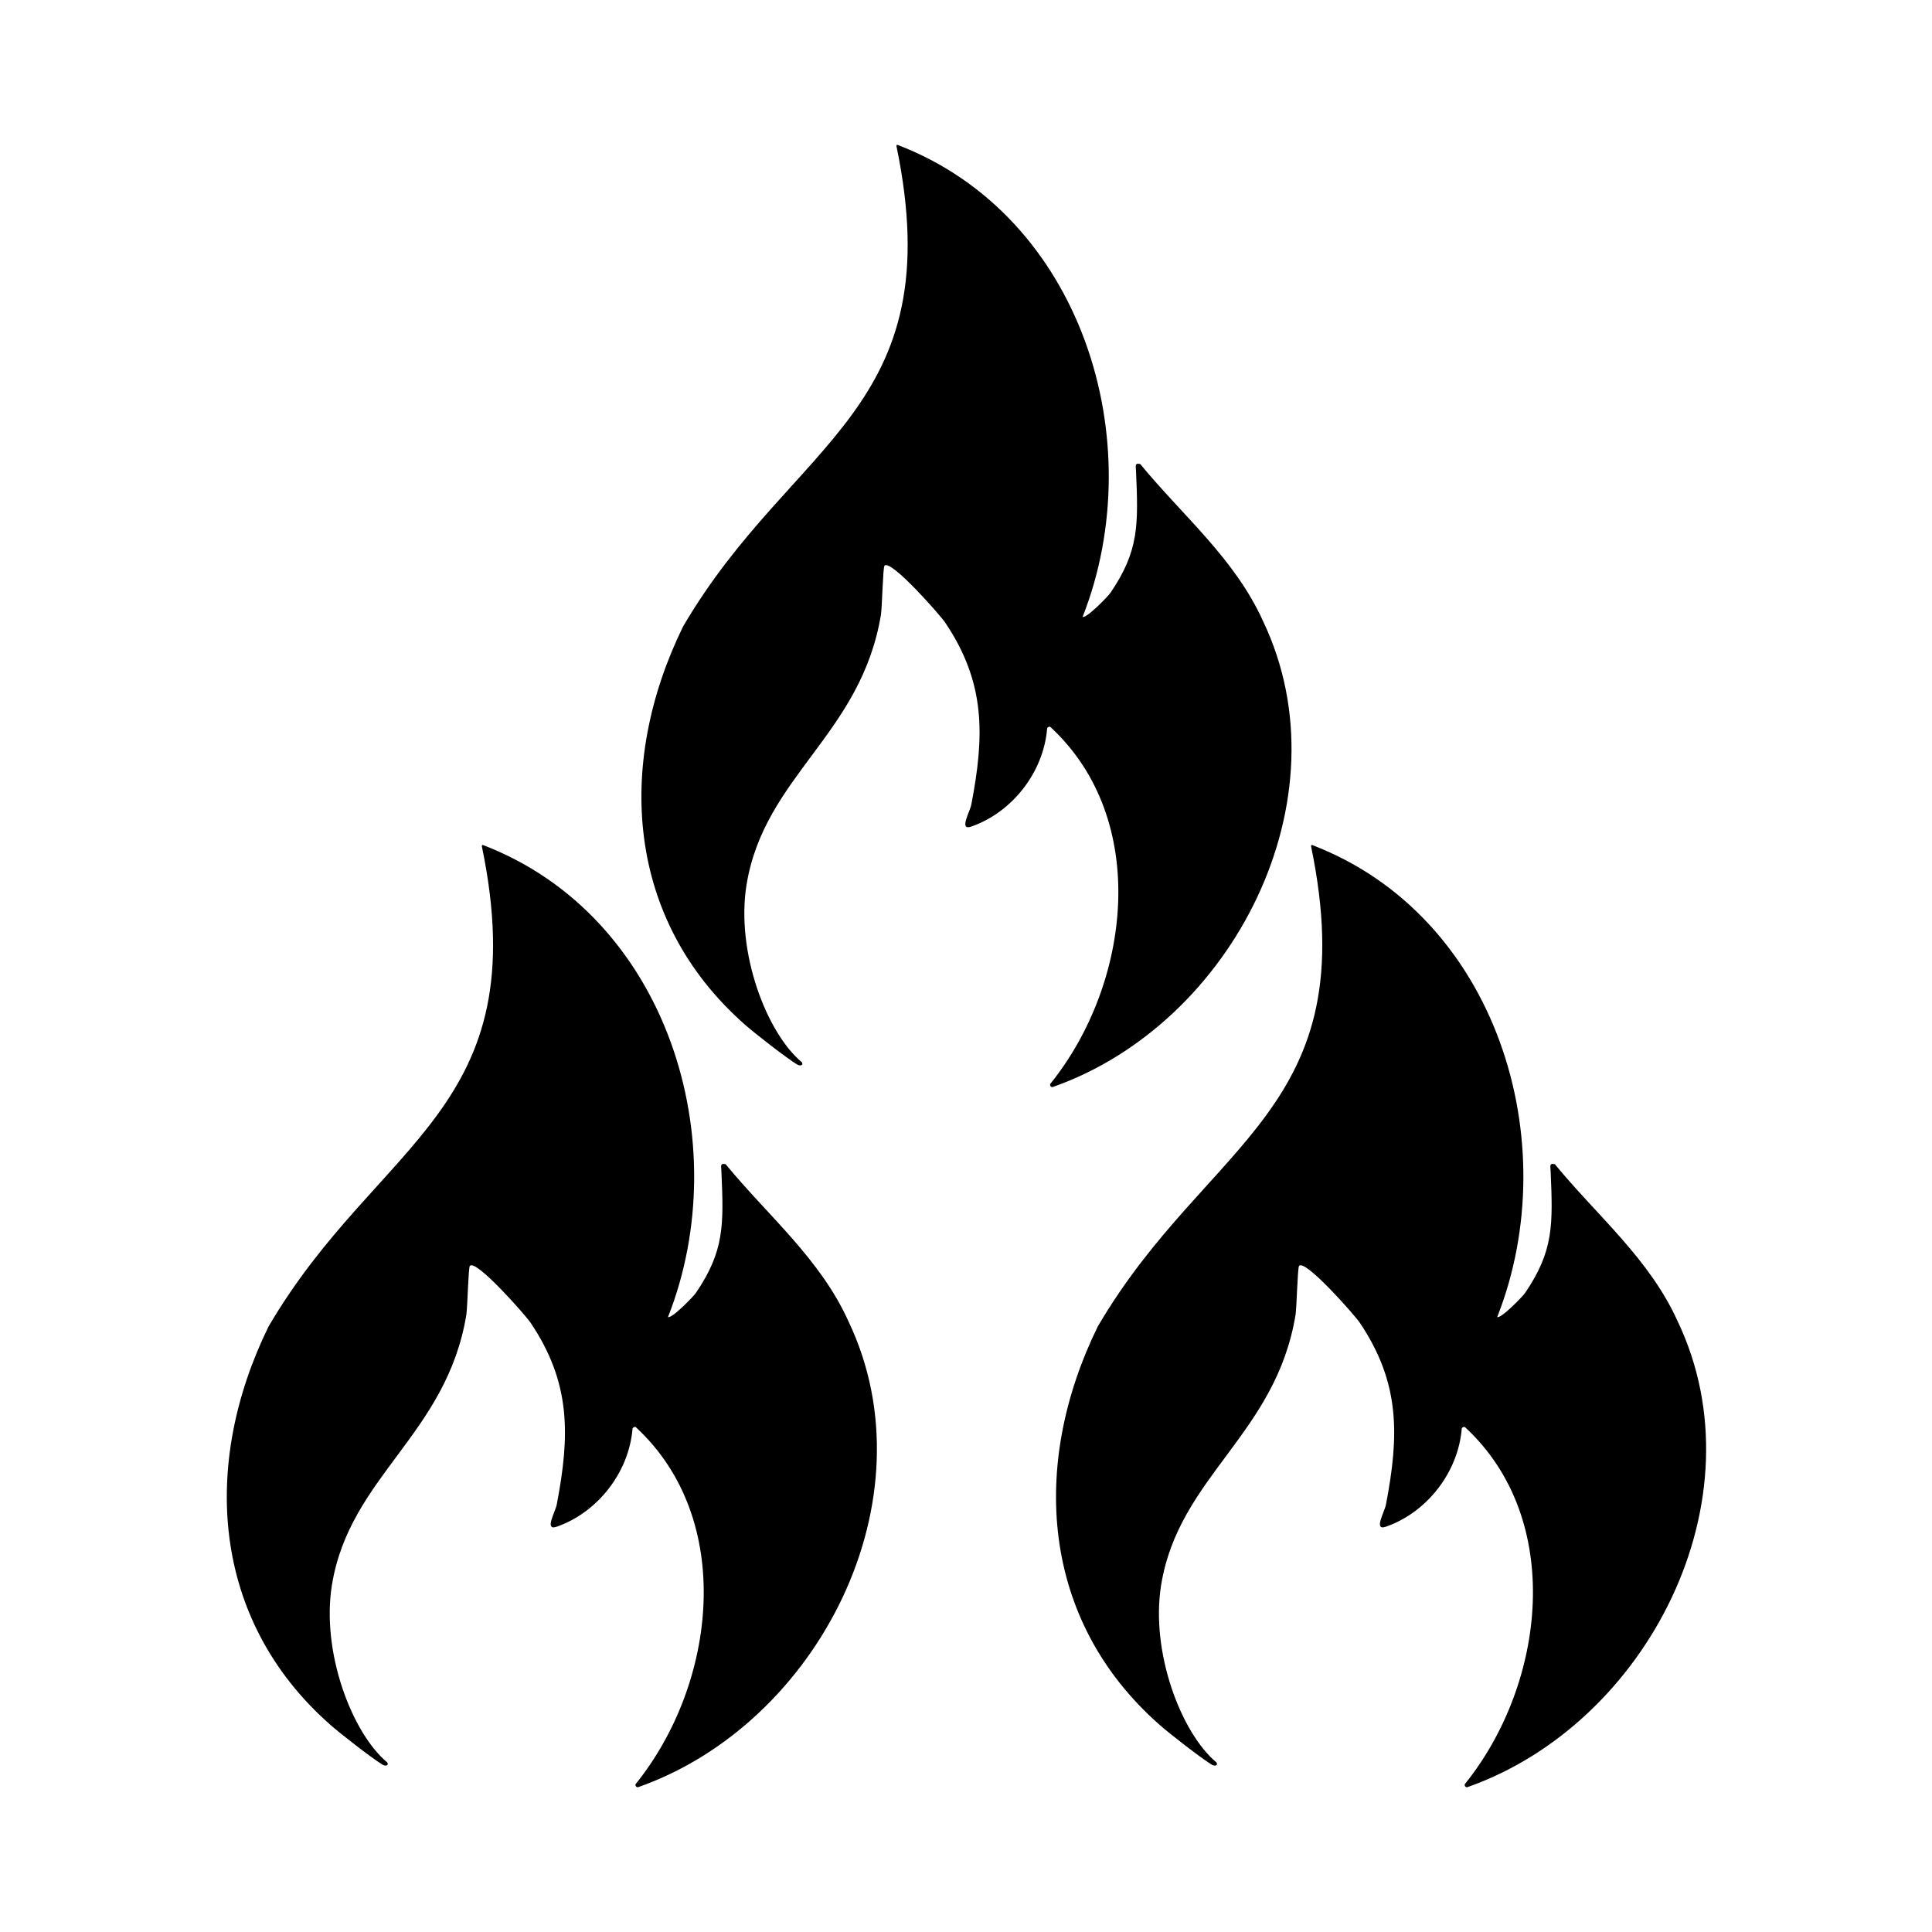<?xml version="1.0" encoding="UTF-8"?>
<svg id="Layer_1" data-name="Layer 1" xmlns="http://www.w3.org/2000/svg" viewBox="0 0 50 50">
  <path d="M28.01,15.96c.08.08.67-.53.73-.62.74-1.09.72-1.76.66-3.15,0-.11-.05-.22.11-.18,1.1,1.34,2.45,2.45,3.18,4.07,2.19,4.6-.78,10.41-5.44,12.05-.05.02-.1-.05-.06-.09,2.08-2.59,2.58-6.83,0-9.22-.03-.03-.08,0-.09.03-.09,1.13-.9,2.17-1.96,2.54-.34.12-.03-.39,0-.58.34-1.78.37-3.14-.68-4.7-.12-.18-1.41-1.65-1.57-1.47-.04.05-.06,1.04-.09,1.26-.51,3.11-3.02,4.18-3.48,7-.28,1.74.52,3.83,1.43,4.59.05.07-.03.11-.12.06-.29-.18-1.09-.8-1.36-1.04-3.07-2.71-3.34-6.73-1.59-10.3,2.84-4.85,6.94-5.58,5.52-12.43,0-.02.01-.04.03-.03,4.78,1.83,6.57,7.68,4.79,12.21Z"/>
  <path d="M17.28,34.08c.08.08.67-.53.73-.62.74-1.09.72-1.76.66-3.15,0-.11-.05-.22.11-.18,1.1,1.34,2.45,2.45,3.18,4.07,2.19,4.6-.78,10.41-5.44,12.05-.05.02-.1-.05-.06-.09,2.08-2.59,2.58-6.83,0-9.22-.03-.03-.08,0-.09.03-.09,1.13-.9,2.17-1.96,2.54-.34.12-.03-.39,0-.58.34-1.78.37-3.14-.68-4.7-.12-.18-1.41-1.65-1.57-1.47-.04.05-.06,1.04-.09,1.26-.51,3.11-3.02,4.18-3.48,7-.28,1.74.52,3.83,1.43,4.59.05.07-.03.11-.12.06-.29-.18-1.09-.8-1.36-1.04-3.07-2.71-3.34-6.73-1.59-10.3,2.84-4.85,6.94-5.58,5.52-12.43,0-.02.01-.04.03-.03,4.78,1.83,6.57,7.68,4.79,12.21Z"/>
  <path d="M38.74,34.08c.08.08.67-.53.73-.62.74-1.09.72-1.76.66-3.15,0-.11-.05-.22.11-.18,1.1,1.34,2.45,2.45,3.18,4.07,2.19,4.6-.78,10.41-5.44,12.05-.05.02-.1-.05-.06-.09,2.08-2.59,2.58-6.83,0-9.22-.03-.03-.08,0-.09.03-.09,1.13-.9,2.17-1.96,2.54-.34.12-.03-.39,0-.58.34-1.78.37-3.14-.68-4.7-.12-.18-1.41-1.65-1.57-1.47-.04.05-.06,1.04-.09,1.26-.51,3.11-3.02,4.18-3.48,7-.28,1.74.52,3.83,1.43,4.59.05.07-.03.11-.12.06-.29-.18-1.09-.8-1.36-1.04-3.07-2.71-3.34-6.73-1.59-10.3,2.84-4.85,6.94-5.58,5.52-12.43,0-.02.01-.04.03-.03,4.78,1.83,6.57,7.68,4.79,12.21Z"/>
</svg>